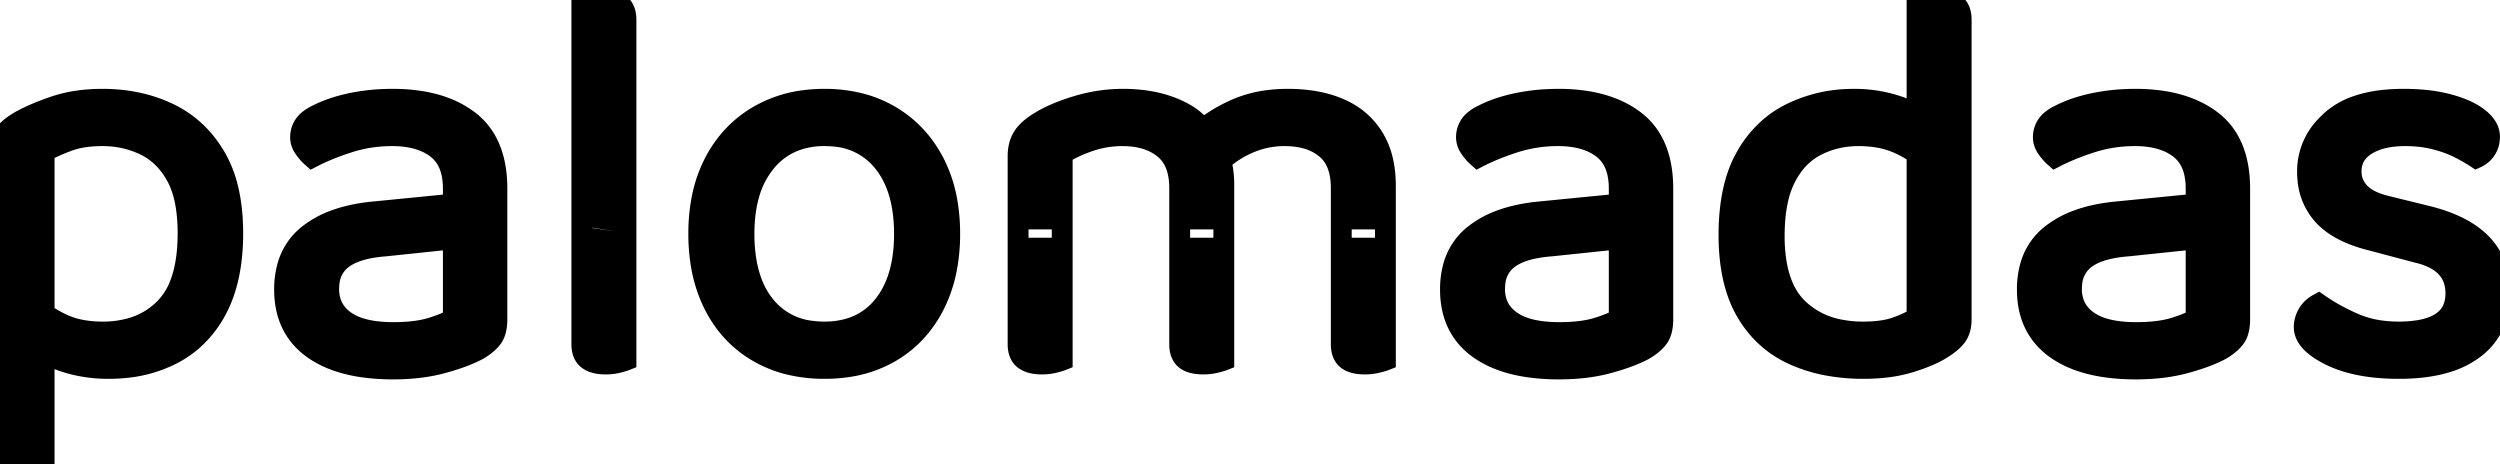 <svg width="113.325" height="21.05" viewBox="0 0 113.325 21.05" xmlns="http://www.w3.org/2000/svg"><g id="svgGroup" stroke-linecap="round" fill-rule="evenodd" font-size="9pt" stroke="#000" stroke-width="0.25mm" fill="#000" style="stroke:#000;stroke-width:0.25mm;fill:#000"><path d="M 1.55 15.7 L 1.55 13.85 A 4.184 4.184 0 0 0 2.155 14.323 A 5.696 5.696 0 0 0 2.813 14.688 A 3.569 3.569 0 0 0 3.682 14.965 Q 4.073 15.039 4.521 15.049 A 6.21 6.21 0 0 0 4.65 15.05 A 4.675 4.675 0 0 0 5.901 14.891 A 3.484 3.484 0 0 0 7.463 13.988 A 3.165 3.165 0 0 0 8.17 12.862 Q 8.525 11.934 8.525 10.575 A 8.23 8.23 0 0 0 8.467 9.566 Q 8.349 8.609 7.988 7.963 Q 7.45 7 6.563 6.575 Q 5.675 6.15 4.65 6.15 A 6.01 6.01 0 0 0 3.989 6.184 Q 3.506 6.238 3.125 6.375 A 8.684 8.684 0 0 0 2.461 6.644 A 6.91 6.91 0 0 0 2 6.875 L 2 15.175 L 0 15.175 L 0 6.925 A 2.325 2.325 0 0 1 0.02 6.607 Q 0.06 6.322 0.175 6.125 A 1.05 1.05 0 0 1 0.326 5.93 Q 0.494 5.755 0.785 5.571 A 4.421 4.421 0 0 1 0.9 5.5 Q 1.525 5.153 2.374 4.86 A 13.371 13.371 0 0 1 2.513 4.813 A 5.927 5.927 0 0 1 3.633 4.562 A 7.982 7.982 0 0 1 4.65 4.5 Q 6.3 4.5 7.638 5.138 Q 8.975 5.775 9.763 7.113 A 5.258 5.258 0 0 1 10.324 8.526 Q 10.55 9.438 10.55 10.575 A 9.783 9.783 0 0 1 10.45 12.016 Q 10.283 13.136 9.838 13.988 A 4.913 4.913 0 0 1 8.744 15.407 A 4.564 4.564 0 0 1 7.85 16.025 A 5.796 5.796 0 0 1 5.848 16.644 A 7.344 7.344 0 0 1 4.925 16.7 A 6.557 6.557 0 0 1 3.451 16.539 A 5.847 5.847 0 0 1 2.913 16.388 A 7.102 7.102 0 0 1 2.401 16.196 Q 1.849 15.964 1.55 15.7 Z M 86.9 14.4 L 86.9 6 L 88.9 5.975 L 88.9 14.475 A 1.728 1.728 0 0 1 88.873 14.789 Q 88.824 15.052 88.688 15.238 A 1.611 1.611 0 0 1 88.485 15.46 Q 88.375 15.562 88.233 15.663 A 3.595 3.595 0 0 1 88.025 15.8 A 3.583 3.583 0 0 1 87.634 16.018 Q 87.209 16.223 86.6 16.413 A 6.147 6.147 0 0 1 85.556 16.635 Q 85.047 16.7 84.475 16.7 A 8.806 8.806 0 0 1 82.831 16.553 A 6.711 6.711 0 0 1 81.3 16.075 Q 79.925 15.45 79.15 14.113 Q 78.375 12.775 78.375 10.65 A 10.201 10.201 0 0 1 78.465 9.252 Q 78.637 8.011 79.138 7.125 A 4.985 4.985 0 0 1 80.249 5.759 A 4.578 4.578 0 0 1 81.2 5.138 A 6.311 6.311 0 0 1 83.762 4.506 A 7.373 7.373 0 0 1 84.05 4.5 A 6.202 6.202 0 0 1 85.68 4.711 A 5.775 5.775 0 0 1 85.9 4.775 Q 86.775 5.05 87.275 5.45 L 87.275 7.3 A 3.471 3.471 0 0 0 86.689 6.834 Q 86.395 6.646 86.038 6.488 A 3.822 3.822 0 0 0 85.111 6.217 A 5.273 5.273 0 0 0 84.25 6.15 Q 83.225 6.15 82.35 6.588 A 3.011 3.011 0 0 0 81.258 7.527 A 3.984 3.984 0 0 0 80.95 8.025 A 4.046 4.046 0 0 0 80.613 8.939 Q 80.507 9.366 80.461 9.87 A 9.11 9.11 0 0 0 80.425 10.7 A 7.473 7.473 0 0 0 80.512 11.882 Q 80.734 13.267 81.525 14.013 A 3.718 3.718 0 0 0 83.379 14.948 A 5.377 5.377 0 0 0 84.45 15.05 Q 85.074 15.05 85.539 14.955 A 3.023 3.023 0 0 0 85.888 14.863 A 5.256 5.256 0 0 0 86.547 14.594 A 4.416 4.416 0 0 0 86.9 14.4 Z M 109.6 11.45 L 107.525 10.9 A 6.682 6.682 0 0 1 106.652 10.625 Q 106.217 10.452 105.879 10.23 A 2.89 2.89 0 0 1 105.3 9.738 A 2.751 2.751 0 0 1 104.619 8.15 A 3.649 3.649 0 0 1 104.6 7.775 A 2.942 2.942 0 0 1 105.453 5.692 A 4.035 4.035 0 0 1 105.675 5.475 A 3.335 3.335 0 0 1 106.829 4.809 Q 107.711 4.5 108.95 4.5 A 9.816 9.816 0 0 1 109.92 4.545 Q 110.508 4.604 111 4.738 Q 111.875 4.975 112.363 5.363 A 1.733 1.733 0 0 1 112.606 5.595 Q 112.732 5.743 112.793 5.899 A 0.822 0.822 0 0 1 112.85 6.2 A 1.104 1.104 0 0 1 112.797 6.546 A 0.978 0.978 0 0 1 112.688 6.775 Q 112.525 7.025 112.25 7.15 Q 111.95 6.95 111.488 6.713 Q 111.039 6.482 110.439 6.323 A 7.277 7.277 0 0 0 110.4 6.313 A 5.009 5.009 0 0 0 109.581 6.174 A 6.3 6.3 0 0 0 109.025 6.15 Q 107.925 6.15 107.25 6.575 A 1.534 1.534 0 0 0 106.839 6.943 Q 106.593 7.268 106.576 7.711 A 1.731 1.731 0 0 0 106.575 7.775 Q 106.575 8.325 106.963 8.738 A 1.627 1.627 0 0 0 107.336 9.027 Q 107.682 9.228 108.2 9.35 L 109.925 9.775 Q 111.131 10.059 111.909 10.575 A 3.535 3.535 0 0 1 112.475 11.038 A 2.906 2.906 0 0 1 113.278 12.673 A 4.055 4.055 0 0 1 113.325 13.3 A 3.484 3.484 0 0 1 113.149 14.433 A 2.863 2.863 0 0 1 112.15 15.8 A 3.864 3.864 0 0 1 110.972 16.399 Q 110.036 16.7 108.75 16.7 A 10.147 10.147 0 0 1 107.526 16.631 Q 106.884 16.552 106.347 16.386 A 4.822 4.822 0 0 1 105.65 16.113 Q 104.45 15.525 104.45 14.825 Q 104.45 14.525 104.613 14.238 Q 104.775 13.95 105.1 13.775 A 8.266 8.266 0 0 0 105.929 14.285 A 10.789 10.789 0 0 0 106.675 14.65 A 4.596 4.596 0 0 0 107.931 14.998 A 5.909 5.909 0 0 0 108.725 15.05 A 5.716 5.716 0 0 0 109.641 14.983 Q 111.257 14.719 111.322 13.411 A 2.246 2.246 0 0 0 111.325 13.3 A 1.962 1.962 0 0 0 111.25 12.745 A 1.538 1.538 0 0 0 110.888 12.113 Q 110.45 11.65 109.6 11.45 Z M 17 9.6 L 20.55 9.25 L 20.55 8.55 A 3.293 3.293 0 0 0 20.484 7.867 Q 20.396 7.452 20.19 7.143 A 1.724 1.724 0 0 0 19.8 6.725 Q 19.05 6.15 17.775 6.15 Q 16.75 6.15 15.813 6.45 Q 14.875 6.75 14.15 7.125 A 2.13 2.13 0 0 1 13.85 6.799 A 2.429 2.429 0 0 1 13.788 6.713 A 0.981 0.981 0 0 1 13.671 6.488 A 0.779 0.779 0 0 1 13.625 6.225 A 0.98 0.98 0 0 1 14.024 5.425 A 1.733 1.733 0 0 1 14.35 5.225 Q 15.025 4.875 15.913 4.688 A 8.788 8.788 0 0 1 17.307 4.512 A 10.233 10.233 0 0 1 17.8 4.5 A 7.864 7.864 0 0 1 19.189 4.615 Q 19.954 4.753 20.568 5.054 A 4.081 4.081 0 0 1 21.25 5.475 Q 22.525 6.45 22.525 8.55 L 22.525 14.475 A 2.283 2.283 0 0 1 22.505 14.786 Q 22.46 15.113 22.313 15.313 Q 22.137 15.549 21.818 15.761 A 3.179 3.179 0 0 1 21.675 15.85 Q 21.075 16.175 20.075 16.45 Q 19.075 16.725 17.825 16.725 A 9.647 9.647 0 0 1 16.46 16.635 Q 15.073 16.436 14.188 15.8 Q 12.9 14.875 12.9 13.125 A 3.875 3.875 0 0 1 13.029 12.098 A 2.741 2.741 0 0 1 13.988 10.638 A 4.268 4.268 0 0 1 15.168 9.988 Q 15.962 9.694 17 9.6 Z M 69.85 9.6 L 73.4 9.25 L 73.4 8.55 A 3.293 3.293 0 0 0 73.334 7.867 Q 73.246 7.452 73.04 7.143 A 1.724 1.724 0 0 0 72.65 6.725 Q 71.9 6.15 70.625 6.15 Q 69.6 6.15 68.663 6.45 Q 67.725 6.75 67 7.125 A 2.13 2.13 0 0 1 66.7 6.799 A 2.429 2.429 0 0 1 66.638 6.713 A 0.981 0.981 0 0 1 66.521 6.488 A 0.779 0.779 0 0 1 66.475 6.225 A 0.98 0.98 0 0 1 66.874 5.425 A 1.733 1.733 0 0 1 67.2 5.225 Q 67.875 4.875 68.763 4.688 A 8.788 8.788 0 0 1 70.157 4.512 A 10.233 10.233 0 0 1 70.65 4.5 A 7.864 7.864 0 0 1 72.039 4.615 Q 72.804 4.753 73.418 5.054 A 4.081 4.081 0 0 1 74.1 5.475 Q 75.375 6.45 75.375 8.55 L 75.375 14.475 A 2.283 2.283 0 0 1 75.355 14.786 Q 75.31 15.113 75.163 15.313 Q 74.987 15.549 74.668 15.761 A 3.179 3.179 0 0 1 74.525 15.85 Q 73.925 16.175 72.925 16.45 Q 71.925 16.725 70.675 16.725 A 9.647 9.647 0 0 1 69.31 16.635 Q 67.923 16.436 67.038 15.8 Q 65.75 14.875 65.75 13.125 A 3.875 3.875 0 0 1 65.879 12.098 A 2.741 2.741 0 0 1 66.838 10.638 A 4.268 4.268 0 0 1 68.018 9.988 Q 68.812 9.694 69.85 9.6 Z M 96 9.6 L 99.55 9.25 L 99.55 8.55 A 3.293 3.293 0 0 0 99.484 7.867 Q 99.396 7.452 99.19 7.143 A 1.724 1.724 0 0 0 98.8 6.725 Q 98.05 6.15 96.775 6.15 Q 95.75 6.15 94.813 6.45 Q 93.875 6.75 93.15 7.125 A 2.13 2.13 0 0 1 92.85 6.799 A 2.429 2.429 0 0 1 92.788 6.713 A 0.981 0.981 0 0 1 92.671 6.488 A 0.779 0.779 0 0 1 92.625 6.225 A 0.98 0.98 0 0 1 93.024 5.425 A 1.733 1.733 0 0 1 93.35 5.225 Q 94.025 4.875 94.913 4.688 A 8.788 8.788 0 0 1 96.307 4.512 A 10.233 10.233 0 0 1 96.8 4.5 A 7.864 7.864 0 0 1 98.189 4.615 Q 98.954 4.753 99.568 5.054 A 4.081 4.081 0 0 1 100.25 5.475 Q 101.525 6.45 101.525 8.55 L 101.525 14.475 A 2.283 2.283 0 0 1 101.505 14.786 Q 101.46 15.113 101.313 15.313 Q 101.137 15.549 100.818 15.761 A 3.179 3.179 0 0 1 100.675 15.85 Q 100.075 16.175 99.075 16.45 Q 98.075 16.725 96.825 16.725 A 9.647 9.647 0 0 1 95.46 16.635 Q 94.073 16.436 93.188 15.8 Q 91.9 14.875 91.9 13.125 A 3.875 3.875 0 0 1 92.029 12.098 A 2.741 2.741 0 0 1 92.988 10.638 A 4.268 4.268 0 0 1 94.168 9.988 Q 94.962 9.694 96 9.6 Z M 42.897 12.224 A 8.246 8.246 0 0 0 43.05 10.6 A 8.359 8.359 0 0 0 42.923 9.109 A 6.087 6.087 0 0 0 42.338 7.363 Q 41.625 6 40.35 5.25 A 5.232 5.232 0 0 0 38.957 4.685 A 6.51 6.51 0 0 0 37.375 4.5 A 6.993 6.993 0 0 0 36.451 4.559 A 5.496 5.496 0 0 0 34.388 5.25 Q 33.1 6 32.388 7.363 A 6.063 6.063 0 0 0 31.811 9.057 A 8.31 8.31 0 0 0 31.675 10.6 A 8.466 8.466 0 0 0 31.782 11.973 A 6.31 6.31 0 0 0 32.375 13.825 Q 33.075 15.2 34.363 15.95 A 5.317 5.317 0 0 0 35.807 16.524 A 6.704 6.704 0 0 0 37.375 16.7 A 7.044 7.044 0 0 0 38.434 16.623 A 5.384 5.384 0 0 0 40.375 15.95 Q 41.65 15.2 42.35 13.825 A 6.199 6.199 0 0 0 42.897 12.224 Z M 55.475 8.375 L 55.475 11.25 L 53.475 11.25 L 53.475 8.525 Q 53.475 7.684 53.139 7.149 A 1.711 1.711 0 0 0 52.763 6.725 A 2.48 2.48 0 0 0 51.799 6.256 Q 51.436 6.164 51.008 6.152 A 4.644 4.644 0 0 0 50.875 6.15 Q 50.1 6.15 49.375 6.4 Q 48.726 6.624 48.258 6.907 A 3.988 3.988 0 0 0 48.15 6.975 L 48.15 11.25 L 46.15 11.25 L 46.15 7.075 A 1.964 1.964 0 0 1 46.188 6.68 A 1.418 1.418 0 0 1 46.363 6.225 A 1.492 1.492 0 0 1 46.576 5.955 Q 46.691 5.839 46.842 5.725 A 3.478 3.478 0 0 1 47.1 5.55 A 5.396 5.396 0 0 1 47.747 5.206 Q 48.088 5.051 48.489 4.916 A 10.31 10.31 0 0 1 48.813 4.813 Q 49.85 4.5 50.9 4.5 A 7.144 7.144 0 0 1 52.029 4.585 A 5.29 5.29 0 0 1 53.15 4.888 Q 54.03 5.237 54.503 5.821 A 2.399 2.399 0 0 1 54.6 5.95 A 4.408 4.408 0 0 1 54.705 6.059 Q 54.762 6.119 54.809 6.175 A 2.398 2.398 0 0 1 54.85 6.225 Q 54.928 6.322 55.005 6.465 A 2.693 2.693 0 0 1 55.05 6.55 Q 55.186 6.783 55.292 7.122 A 4.663 4.663 0 0 1 55.35 7.325 A 3.745 3.745 0 0 1 55.454 7.924 A 4.765 4.765 0 0 1 55.475 8.375 Z M 62.8 8.425 L 62.8 11.25 L 60.8 11.25 L 60.8 8.525 Q 60.8 7.3 60.1 6.725 A 2.41 2.41 0 0 0 59.166 6.261 Q 58.821 6.171 58.415 6.154 A 4.569 4.569 0 0 0 58.225 6.15 Q 57.35 6.15 56.538 6.513 A 4.65 4.65 0 0 0 55.076 7.549 A 6.035 6.035 0 0 0 55.075 7.55 L 54.275 6.1 A 4.832 4.832 0 0 1 55.052 5.476 Q 55.415 5.239 55.849 5.033 A 8.004 8.004 0 0 1 55.975 4.975 A 5.29 5.29 0 0 1 57.443 4.561 A 6.841 6.841 0 0 1 58.375 4.5 A 7.215 7.215 0 0 1 59.487 4.581 Q 60.094 4.676 60.607 4.881 A 4.385 4.385 0 0 1 60.713 4.925 Q 61.7 5.35 62.25 6.225 A 3.416 3.416 0 0 1 62.679 7.282 Q 62.8 7.804 62.8 8.425 Z M 37.375 6.15 A 3.804 3.804 0 0 0 36.138 6.342 A 3.156 3.156 0 0 0 34.713 7.338 A 4.009 4.009 0 0 0 33.949 8.824 Q 33.781 9.414 33.739 10.118 A 8.081 8.081 0 0 0 33.725 10.6 A 7.394 7.394 0 0 0 33.829 11.879 Q 33.953 12.586 34.226 13.15 A 3.659 3.659 0 0 0 34.688 13.875 A 3.139 3.139 0 0 0 36.805 15.015 A 4.537 4.537 0 0 0 37.375 15.05 A 3.907 3.907 0 0 0 38.546 14.883 A 3.061 3.061 0 0 0 40.038 13.863 Q 40.867 12.839 40.982 11.157 A 8.19 8.19 0 0 0 41 10.6 A 7.235 7.235 0 0 0 40.891 9.306 Q 40.759 8.578 40.465 7.999 A 3.726 3.726 0 0 0 40.038 7.338 A 3.14 3.14 0 0 0 37.801 6.17 A 4.487 4.487 0 0 0 37.375 6.15 Z M 28.375 0.9 L 28.375 11.025 L 26.375 10.75 L 26.375 0.175 A 1.353 1.353 0 0 1 26.456 0.146 Q 26.574 0.107 26.763 0.063 Q 27.025 0 27.3 0 A 2.275 2.275 0 0 1 27.587 0.017 Q 27.906 0.057 28.092 0.197 A 0.669 0.669 0 0 1 28.113 0.213 Q 28.335 0.392 28.369 0.76 A 1.514 1.514 0 0 1 28.375 0.9 Z M 20.55 14.45 L 20.55 10.825 L 17.45 11.15 A 6.455 6.455 0 0 0 16.772 11.236 Q 16.038 11.372 15.599 11.672 A 1.805 1.805 0 0 0 15.525 11.725 A 1.543 1.543 0 0 0 14.92 12.79 A 2.292 2.292 0 0 0 14.9 13.1 A 1.854 1.854 0 0 0 15.026 13.797 Q 15.197 14.222 15.598 14.521 A 2.14 2.14 0 0 0 15.638 14.55 A 2.42 2.42 0 0 0 16.307 14.875 Q 16.628 14.978 17.022 15.028 A 6.401 6.401 0 0 0 17.825 15.075 A 8.577 8.577 0 0 0 18.533 15.048 Q 19.122 14.999 19.563 14.863 A 8.256 8.256 0 0 0 19.882 14.757 Q 20.212 14.64 20.421 14.527 A 1.639 1.639 0 0 0 20.55 14.45 Z M 73.4 14.45 L 73.4 10.825 L 70.3 11.15 A 6.455 6.455 0 0 0 69.622 11.236 Q 68.888 11.372 68.449 11.672 A 1.805 1.805 0 0 0 68.375 11.725 A 1.543 1.543 0 0 0 67.77 12.79 A 2.292 2.292 0 0 0 67.75 13.1 A 1.854 1.854 0 0 0 67.876 13.797 Q 68.047 14.222 68.448 14.521 A 2.14 2.14 0 0 0 68.488 14.55 A 2.42 2.42 0 0 0 69.157 14.875 Q 69.478 14.978 69.872 15.028 A 6.401 6.401 0 0 0 70.675 15.075 A 8.577 8.577 0 0 0 71.383 15.048 Q 71.972 14.999 72.413 14.863 A 8.256 8.256 0 0 0 72.732 14.757 Q 73.062 14.64 73.271 14.527 A 1.639 1.639 0 0 0 73.4 14.45 Z M 99.55 14.45 L 99.55 10.825 L 96.45 11.15 A 6.455 6.455 0 0 0 95.772 11.236 Q 95.038 11.372 94.599 11.672 A 1.805 1.805 0 0 0 94.525 11.725 A 1.543 1.543 0 0 0 93.92 12.79 A 2.292 2.292 0 0 0 93.9 13.1 A 1.854 1.854 0 0 0 94.026 13.797 Q 94.197 14.222 94.598 14.521 A 2.14 2.14 0 0 0 94.638 14.55 A 2.42 2.42 0 0 0 95.307 14.875 Q 95.628 14.978 96.022 15.028 A 6.401 6.401 0 0 0 96.825 15.075 A 8.577 8.577 0 0 0 97.533 15.048 Q 98.122 14.999 98.563 14.863 A 8.256 8.256 0 0 0 98.882 14.757 Q 99.212 14.64 99.421 14.527 A 1.639 1.639 0 0 0 99.55 14.45 Z M 26.375 15.6 L 26.375 9.775 L 28.375 10.075 L 28.375 16.325 A 1.485 1.485 0 0 1 28.295 16.354 Q 28.18 16.393 28 16.438 A 2.073 2.073 0 0 1 27.677 16.49 A 2.615 2.615 0 0 1 27.45 16.5 A 2.077 2.077 0 0 1 27.15 16.48 Q 26.996 16.457 26.872 16.41 A 0.866 0.866 0 0 1 26.65 16.288 Q 26.408 16.101 26.379 15.711 A 1.485 1.485 0 0 1 26.375 15.6 Z M 53.475 15.6 L 53.475 9.925 L 55.475 9.925 L 55.475 16.325 A 1.353 1.353 0 0 1 55.394 16.354 Q 55.276 16.393 55.088 16.438 Q 54.825 16.5 54.55 16.5 A 2.275 2.275 0 0 1 54.263 16.483 Q 53.944 16.443 53.758 16.304 A 0.669 0.669 0 0 1 53.738 16.288 Q 53.515 16.108 53.481 15.74 A 1.514 1.514 0 0 1 53.475 15.6 Z M 60.8 15.6 L 60.8 9.925 L 62.8 9.925 L 62.8 16.325 A 1.353 1.353 0 0 1 62.719 16.354 Q 62.601 16.393 62.413 16.438 Q 62.15 16.5 61.875 16.5 A 2.275 2.275 0 0 1 61.588 16.483 Q 61.269 16.443 61.083 16.304 A 0.669 0.669 0 0 1 61.063 16.288 Q 60.84 16.108 60.806 15.74 A 1.514 1.514 0 0 1 60.8 15.6 Z M 46.15 15.6 L 46.15 9.925 L 48.15 9.925 L 48.15 16.325 A 1.485 1.485 0 0 1 48.07 16.354 Q 47.955 16.393 47.775 16.438 A 2.073 2.073 0 0 1 47.452 16.49 A 2.615 2.615 0 0 1 47.225 16.5 A 2.077 2.077 0 0 1 46.925 16.48 Q 46.771 16.457 46.647 16.41 A 0.866 0.866 0 0 1 46.425 16.288 Q 46.183 16.101 46.154 15.711 A 1.485 1.485 0 0 1 46.15 15.6 Z M 0 20.125 L 0 14.45 L 2 14.5 L 2 20.875 A 1.485 1.485 0 0 1 1.92 20.904 Q 1.805 20.943 1.625 20.988 A 2.073 2.073 0 0 1 1.302 21.04 A 2.615 2.615 0 0 1 1.075 21.05 A 1.961 1.961 0 0 1 0.773 21.028 Q 0.619 21.004 0.494 20.953 A 0.852 0.852 0 0 1 0.275 20.825 A 0.706 0.706 0 0 1 0.047 20.476 Q 0.012 20.36 0.003 20.221 A 1.513 1.513 0 0 1 0 20.125 Z M 88.9 0.9 L 88.9 6.475 L 86.9 6.5 L 86.9 0.175 A 1.353 1.353 0 0 1 86.981 0.146 Q 87.099 0.107 87.288 0.063 Q 87.55 0 87.825 0 A 2.275 2.275 0 0 1 88.112 0.017 Q 88.431 0.057 88.617 0.197 A 0.669 0.669 0 0 1 88.638 0.213 Q 88.86 0.392 88.894 0.76 A 1.514 1.514 0 0 1 88.9 0.9 Z" vector-effect="non-scaling-stroke"/></g></svg>
